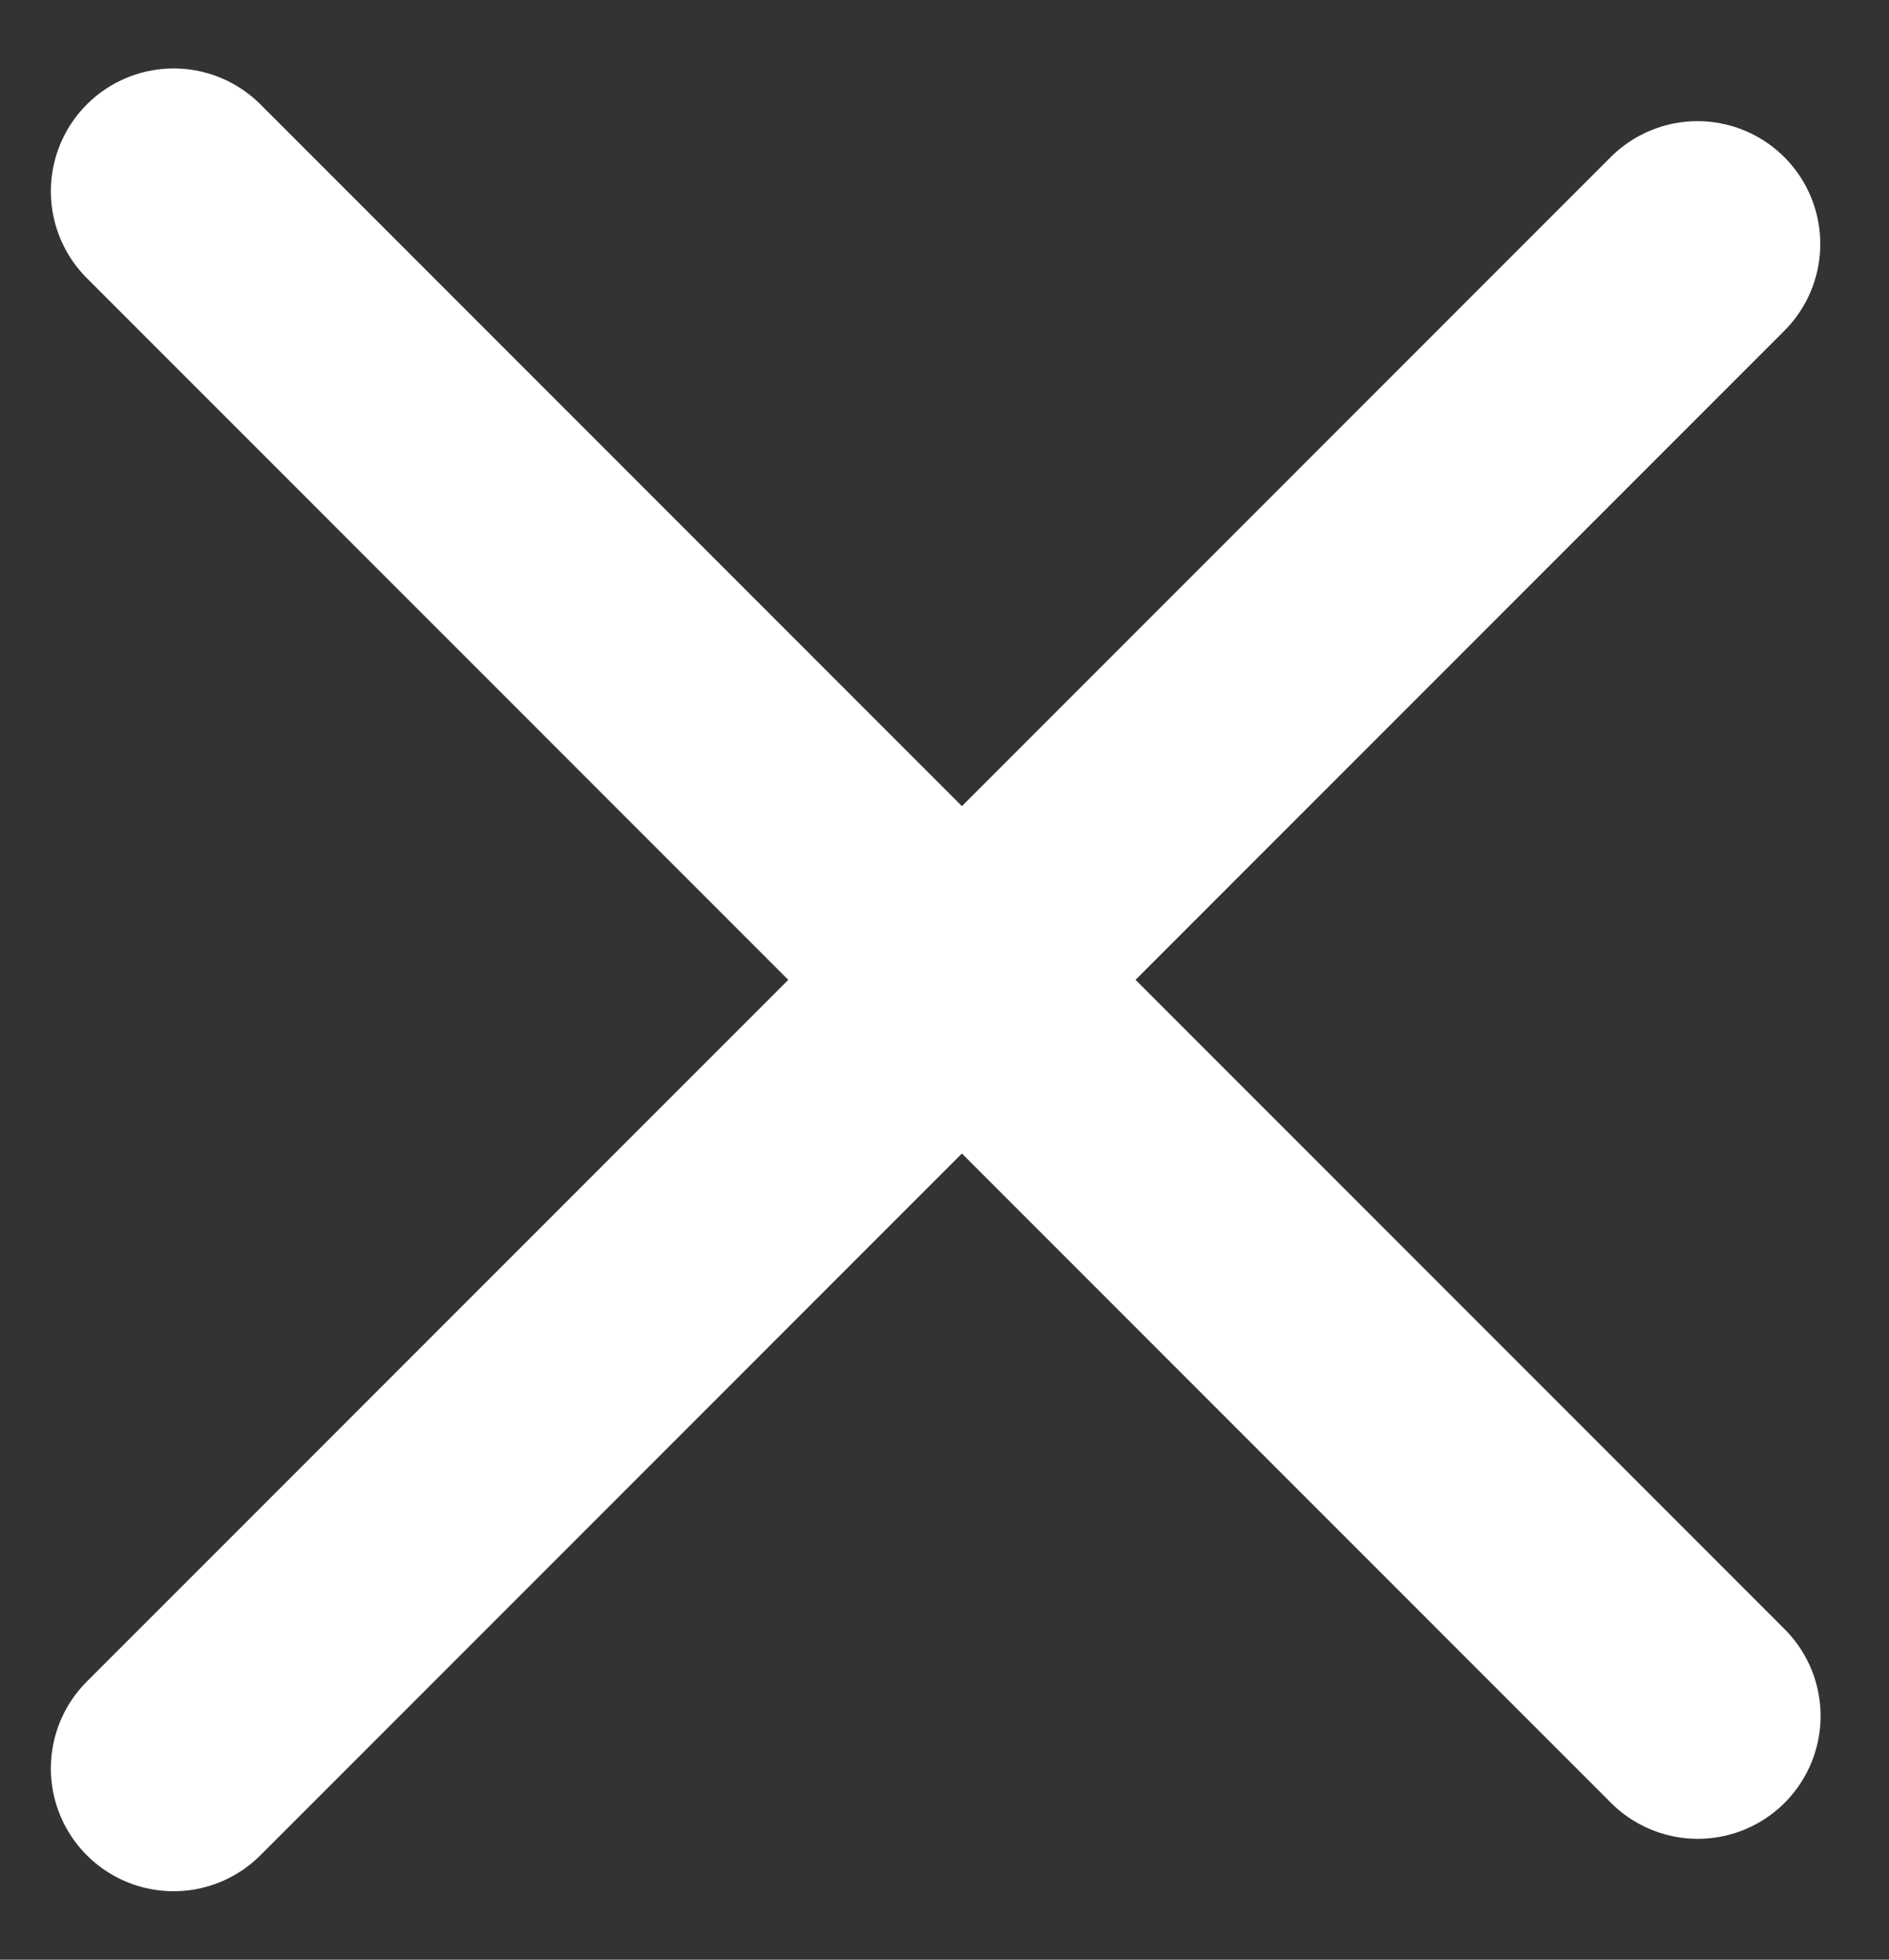 <svg width="27" height="28" viewBox="0 0 27 28" fill="none" xmlns="http://www.w3.org/2000/svg">
<rect x="0" y="0" width="27" height="28" fill="#333333" stroke="none"/>
<line x1="2.482" y1="2.733" x2="24.267" y2="24.518" stroke="white" stroke-width="3.51" stroke-linecap="round"/>
<line x1="1.755" y1="-1.755" x2="32.563" y2="-1.755" transform="matrix(0.707 -0.707 -0.707 -0.707 0 25.267)" stroke="white" stroke-width="3.51" stroke-linecap="round"/>
</svg>
